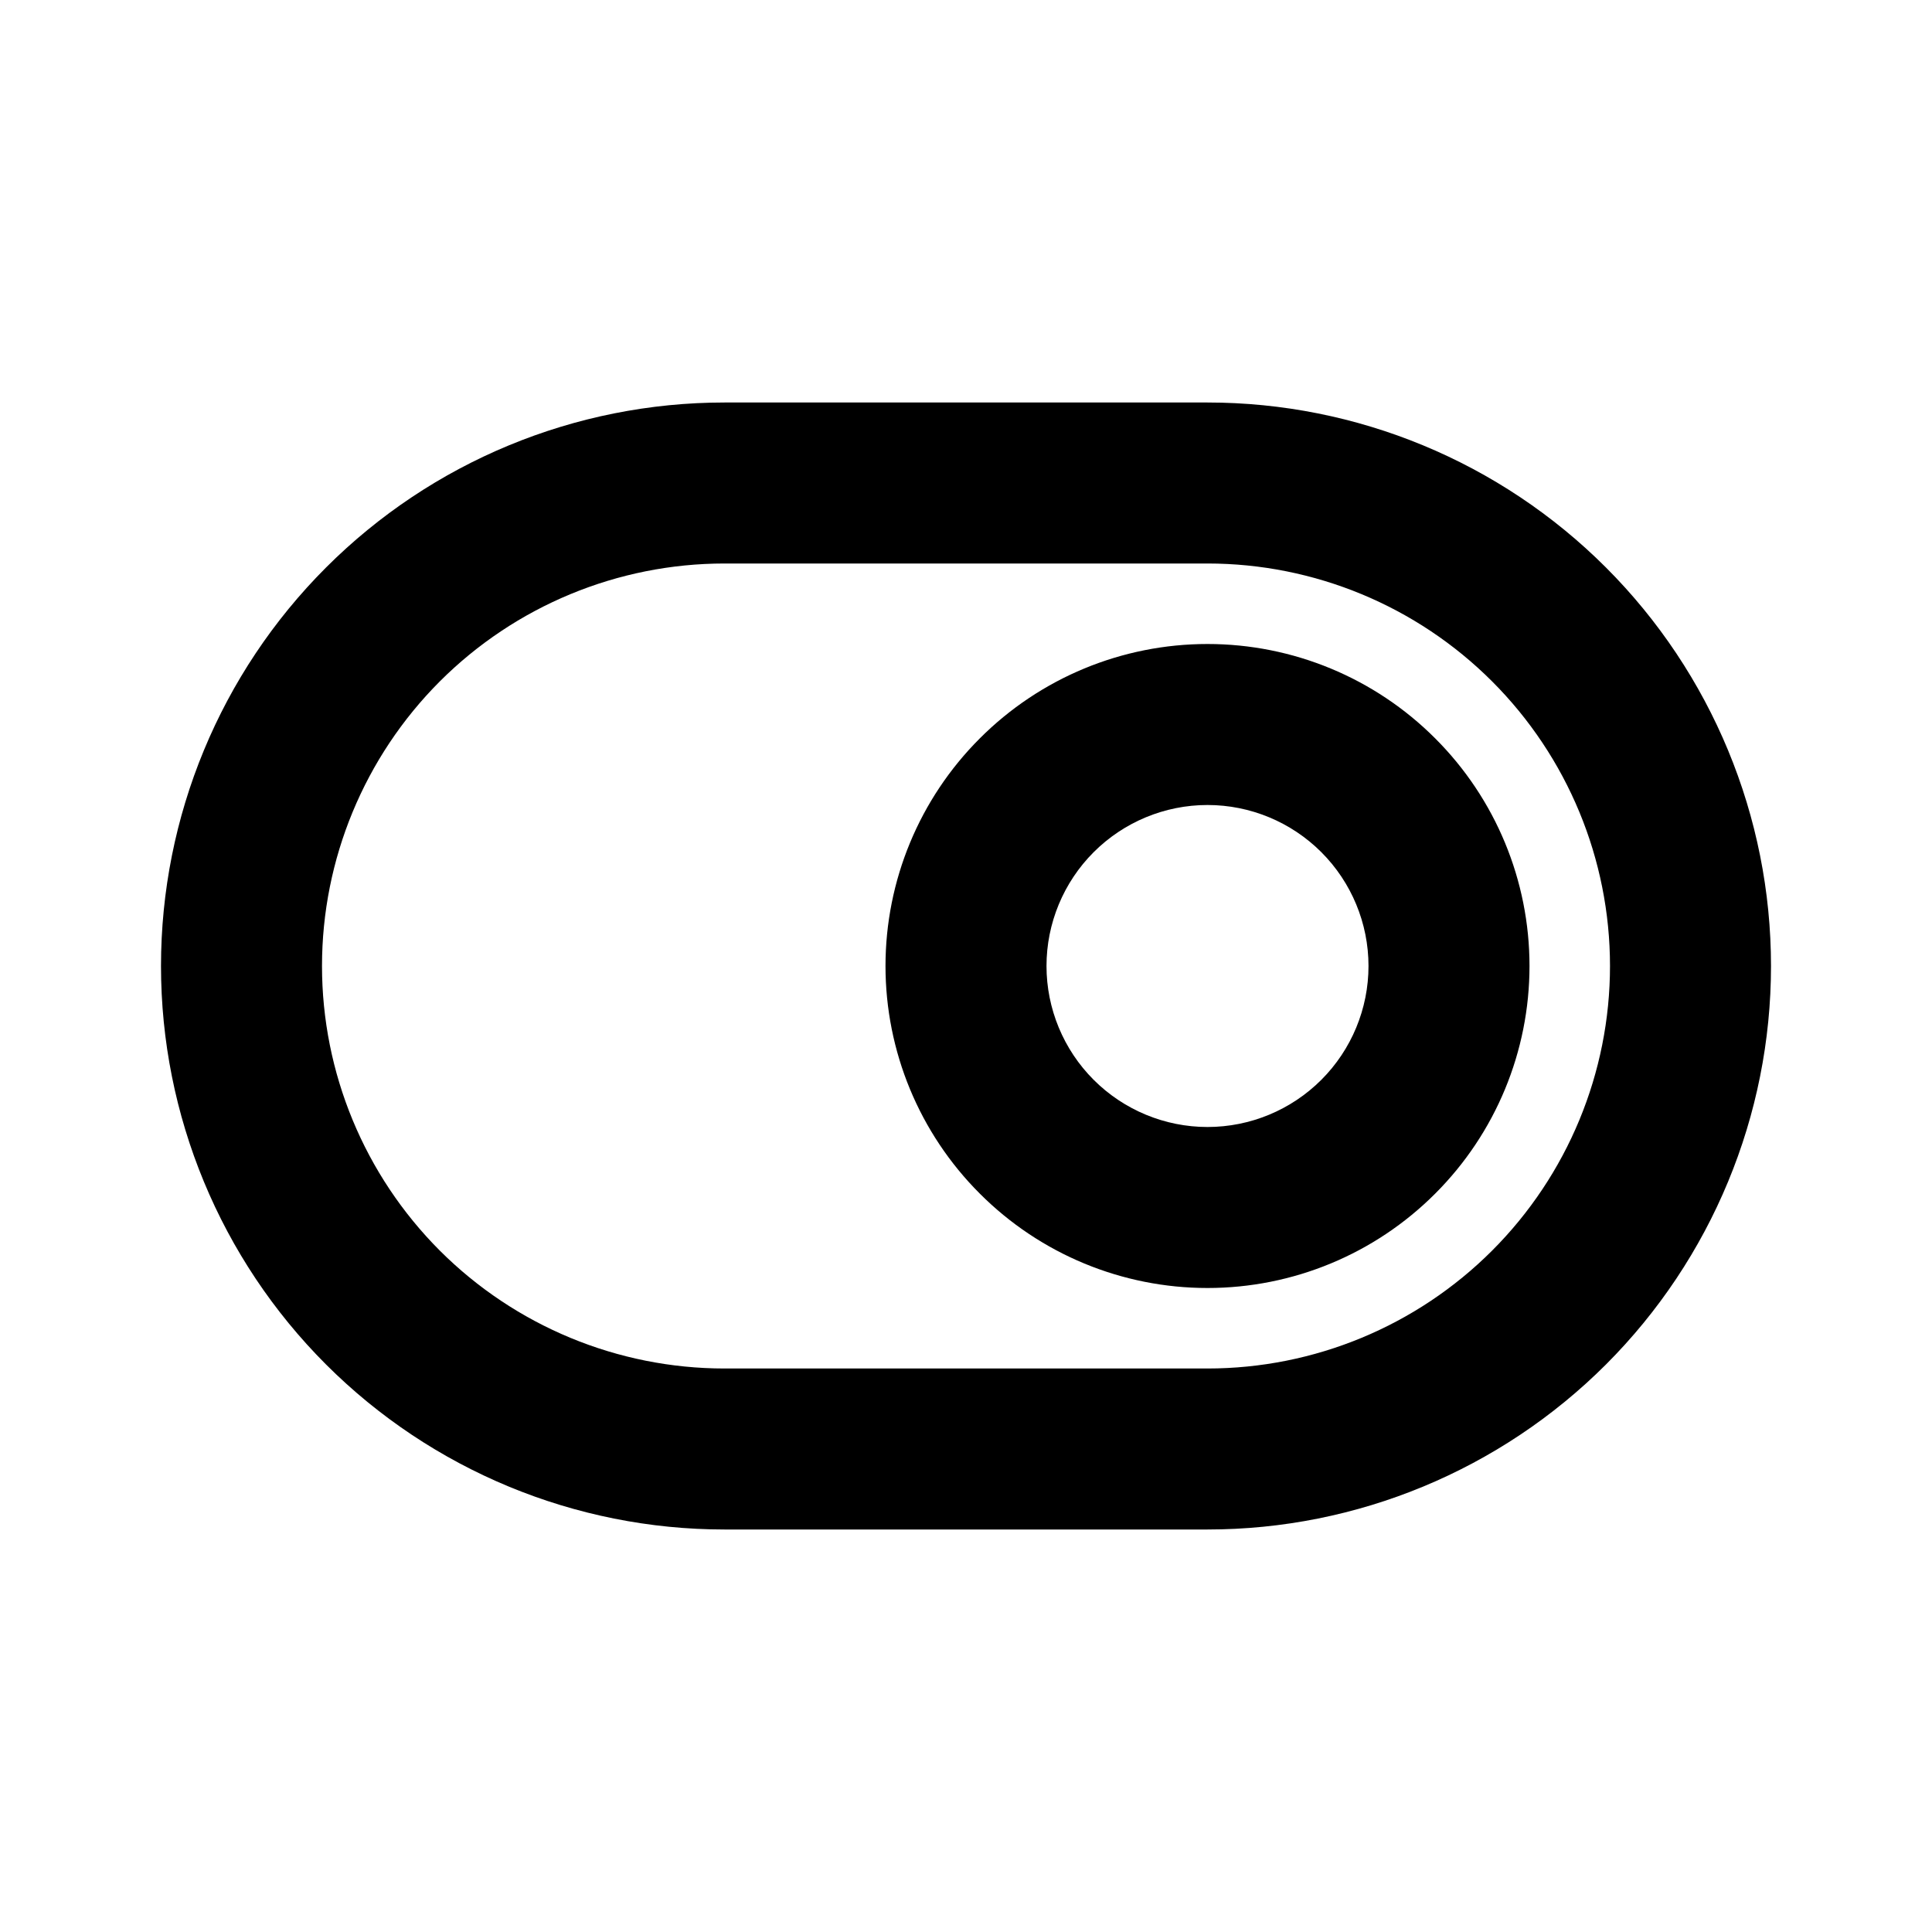 <svg width="24" height="24" viewBox="0 0 24 24" fill="none" xmlns="http://www.w3.org/2000/svg">
<path d="M9 7C7.674 7 6.402 7.527 5.464 8.464C4.527 9.402 4 10.674 4 12C4 13.326 4.527 14.598 5.464 15.536C6.402 16.473 7.674 17 9 17H15C16.326 17 17.598 16.473 18.535 15.536C19.473 14.598 20 13.326 20 12C20 10.674 19.473 9.402 18.535 8.464C17.598 7.527 16.326 7 15 7H9ZM9 5H15C16.857 5 18.637 5.737 19.95 7.05C21.262 8.363 22 10.143 22 12C22 13.857 21.262 15.637 19.95 16.95C18.637 18.262 16.857 19 15 19H9C7.143 19 5.363 18.262 4.05 16.95C2.737 15.637 2 13.857 2 12C2 10.143 2.737 8.363 4.05 7.05C5.363 5.737 7.143 5 9 5V5ZM15 16C13.939 16 12.922 15.579 12.172 14.828C11.421 14.078 11 13.061 11 12C11 10.939 11.421 9.922 12.172 9.172C12.922 8.421 13.939 8 15 8C16.061 8 17.078 8.421 17.828 9.172C18.579 9.922 19 10.939 19 12C19 13.061 18.579 14.078 17.828 14.828C17.078 15.579 16.061 16 15 16ZM15 14C15.53 14 16.039 13.789 16.414 13.414C16.789 13.039 17 12.53 17 12C17 11.47 16.789 10.961 16.414 10.586C16.039 10.211 15.53 10 15 10C14.47 10 13.961 10.211 13.586 10.586C13.211 10.961 13 11.47 13 12C13 12.53 13.211 13.039 13.586 13.414C13.961 13.789 14.47 14 15 14Z" fill="black"/>
</svg>
